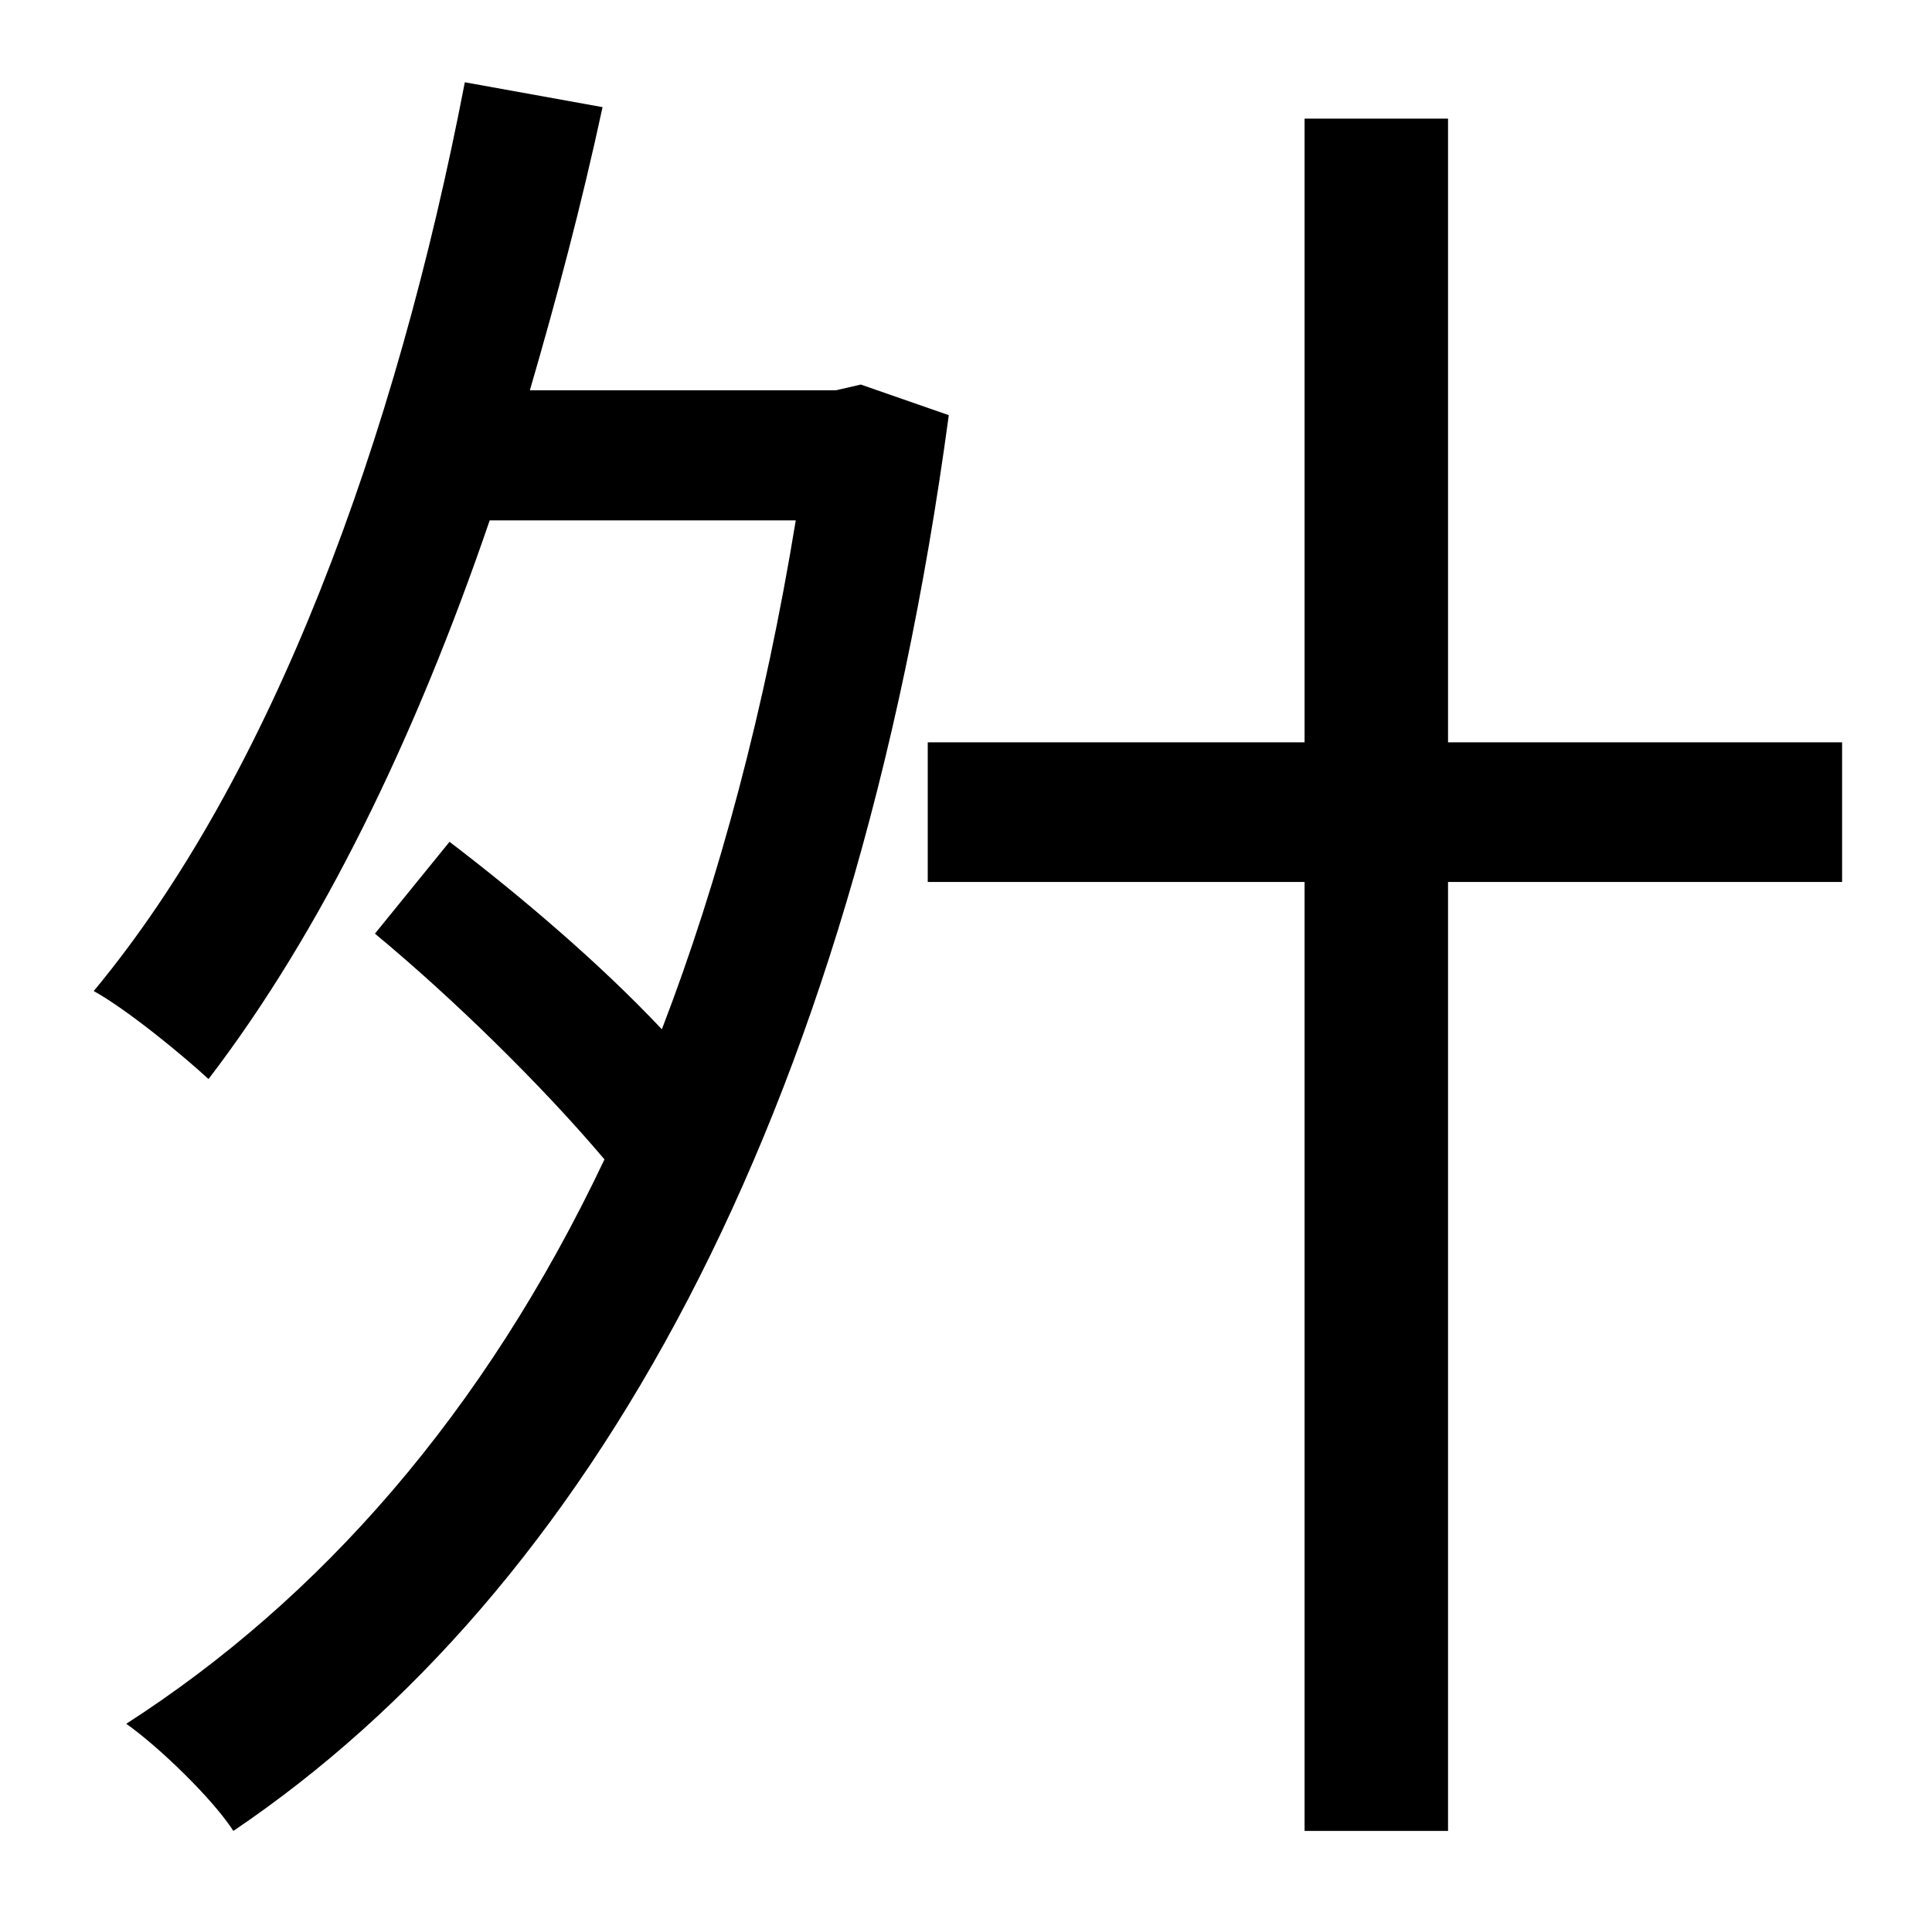 <?xml version="1.0" standalone="no"?>
<!DOCTYPE svg PUBLIC "-//W3C//DTD SVG 1.1//EN" "http://www.w3.org/Graphics/SVG/1.1/DTD/svg11.dtd" >
<svg xmlns="http://www.w3.org/2000/svg" xmlns:xlink="http://www.w3.org/1999/xlink" version="1.1" viewBox="-10 0 1010 1000">
   <path fill="currentColor"
d="M440 201l46 16c-50 371 -189 615 -374 740c-11 -17 -39 -44 -56 -56c101 -65 187 -162 250 -295c-33 -39 -79 -84 -120 -118l39 -48c38 29 79 64 111 98c30 -78 54 -168 70 -266h-160c-39 114 -88 215 -147 292c-13 -12 -42 -36 -60 -46c93 -112 158 -288 194 -475l72 13
c-11 51 -24 100 -38 148h160zM953 388v73h-206v496h-75v-496h-197v-73h197v-326h75v326h206z" />
</svg>
